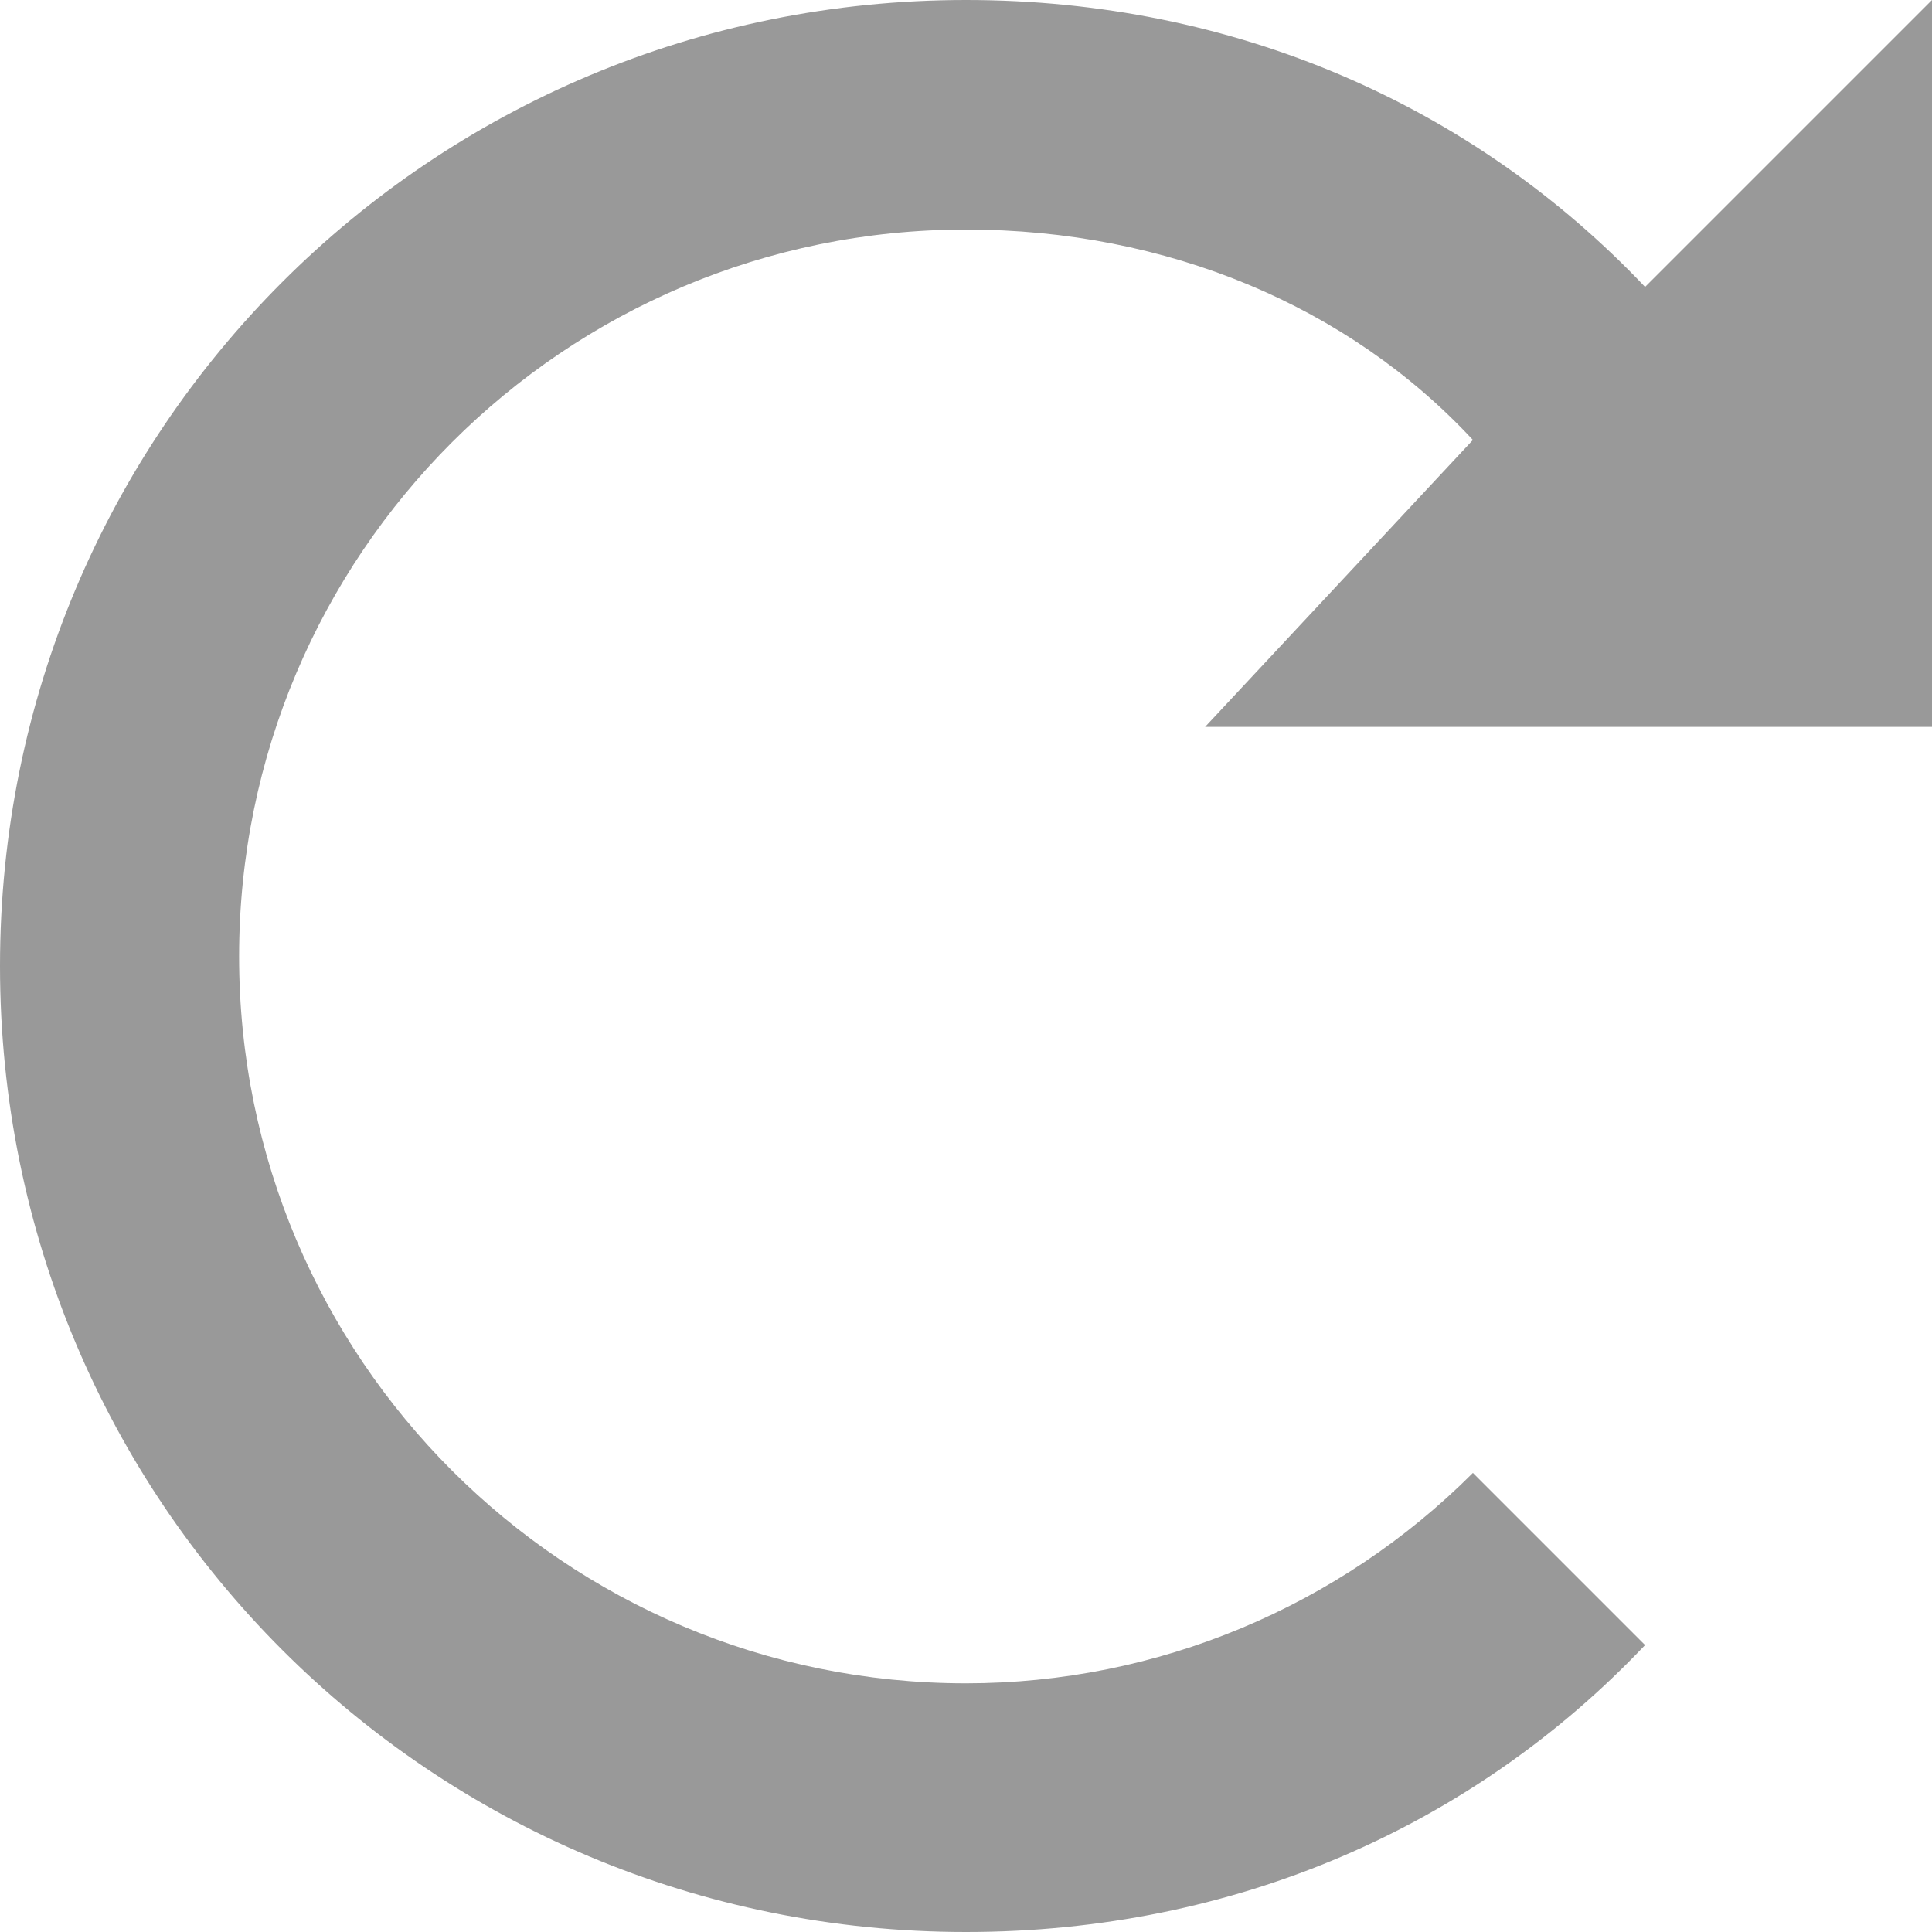 <svg xmlns="http://www.w3.org/2000/svg" version="1.1" x="0" y="0" width="20.2" height="20.2" viewBox="0 0 20.2 20.2" enable-background="new 0 0 20.16 20.16" xml:space="preserve"><path fill="#999999" d="M20.2 7.6V0l-3 3C15.4 1.1 12.9 0 10.1 0 4.5 0 0 4.5 0 10.1c0 5.6 4.5 10.1 10.1 10.1 2.8 0 5.3-1.1 7.1-3l-1.8-1.8c-1.4 1.4-3.3 2.2-5.3 2.2 -4.2 0-7.6-3.4-7.6-7.6 0-4.2 3.4-7.6 7.6-7.6 2.1 0 4 0.8 5.3 2.2L12.6 7.6H20.2z"/></svg>